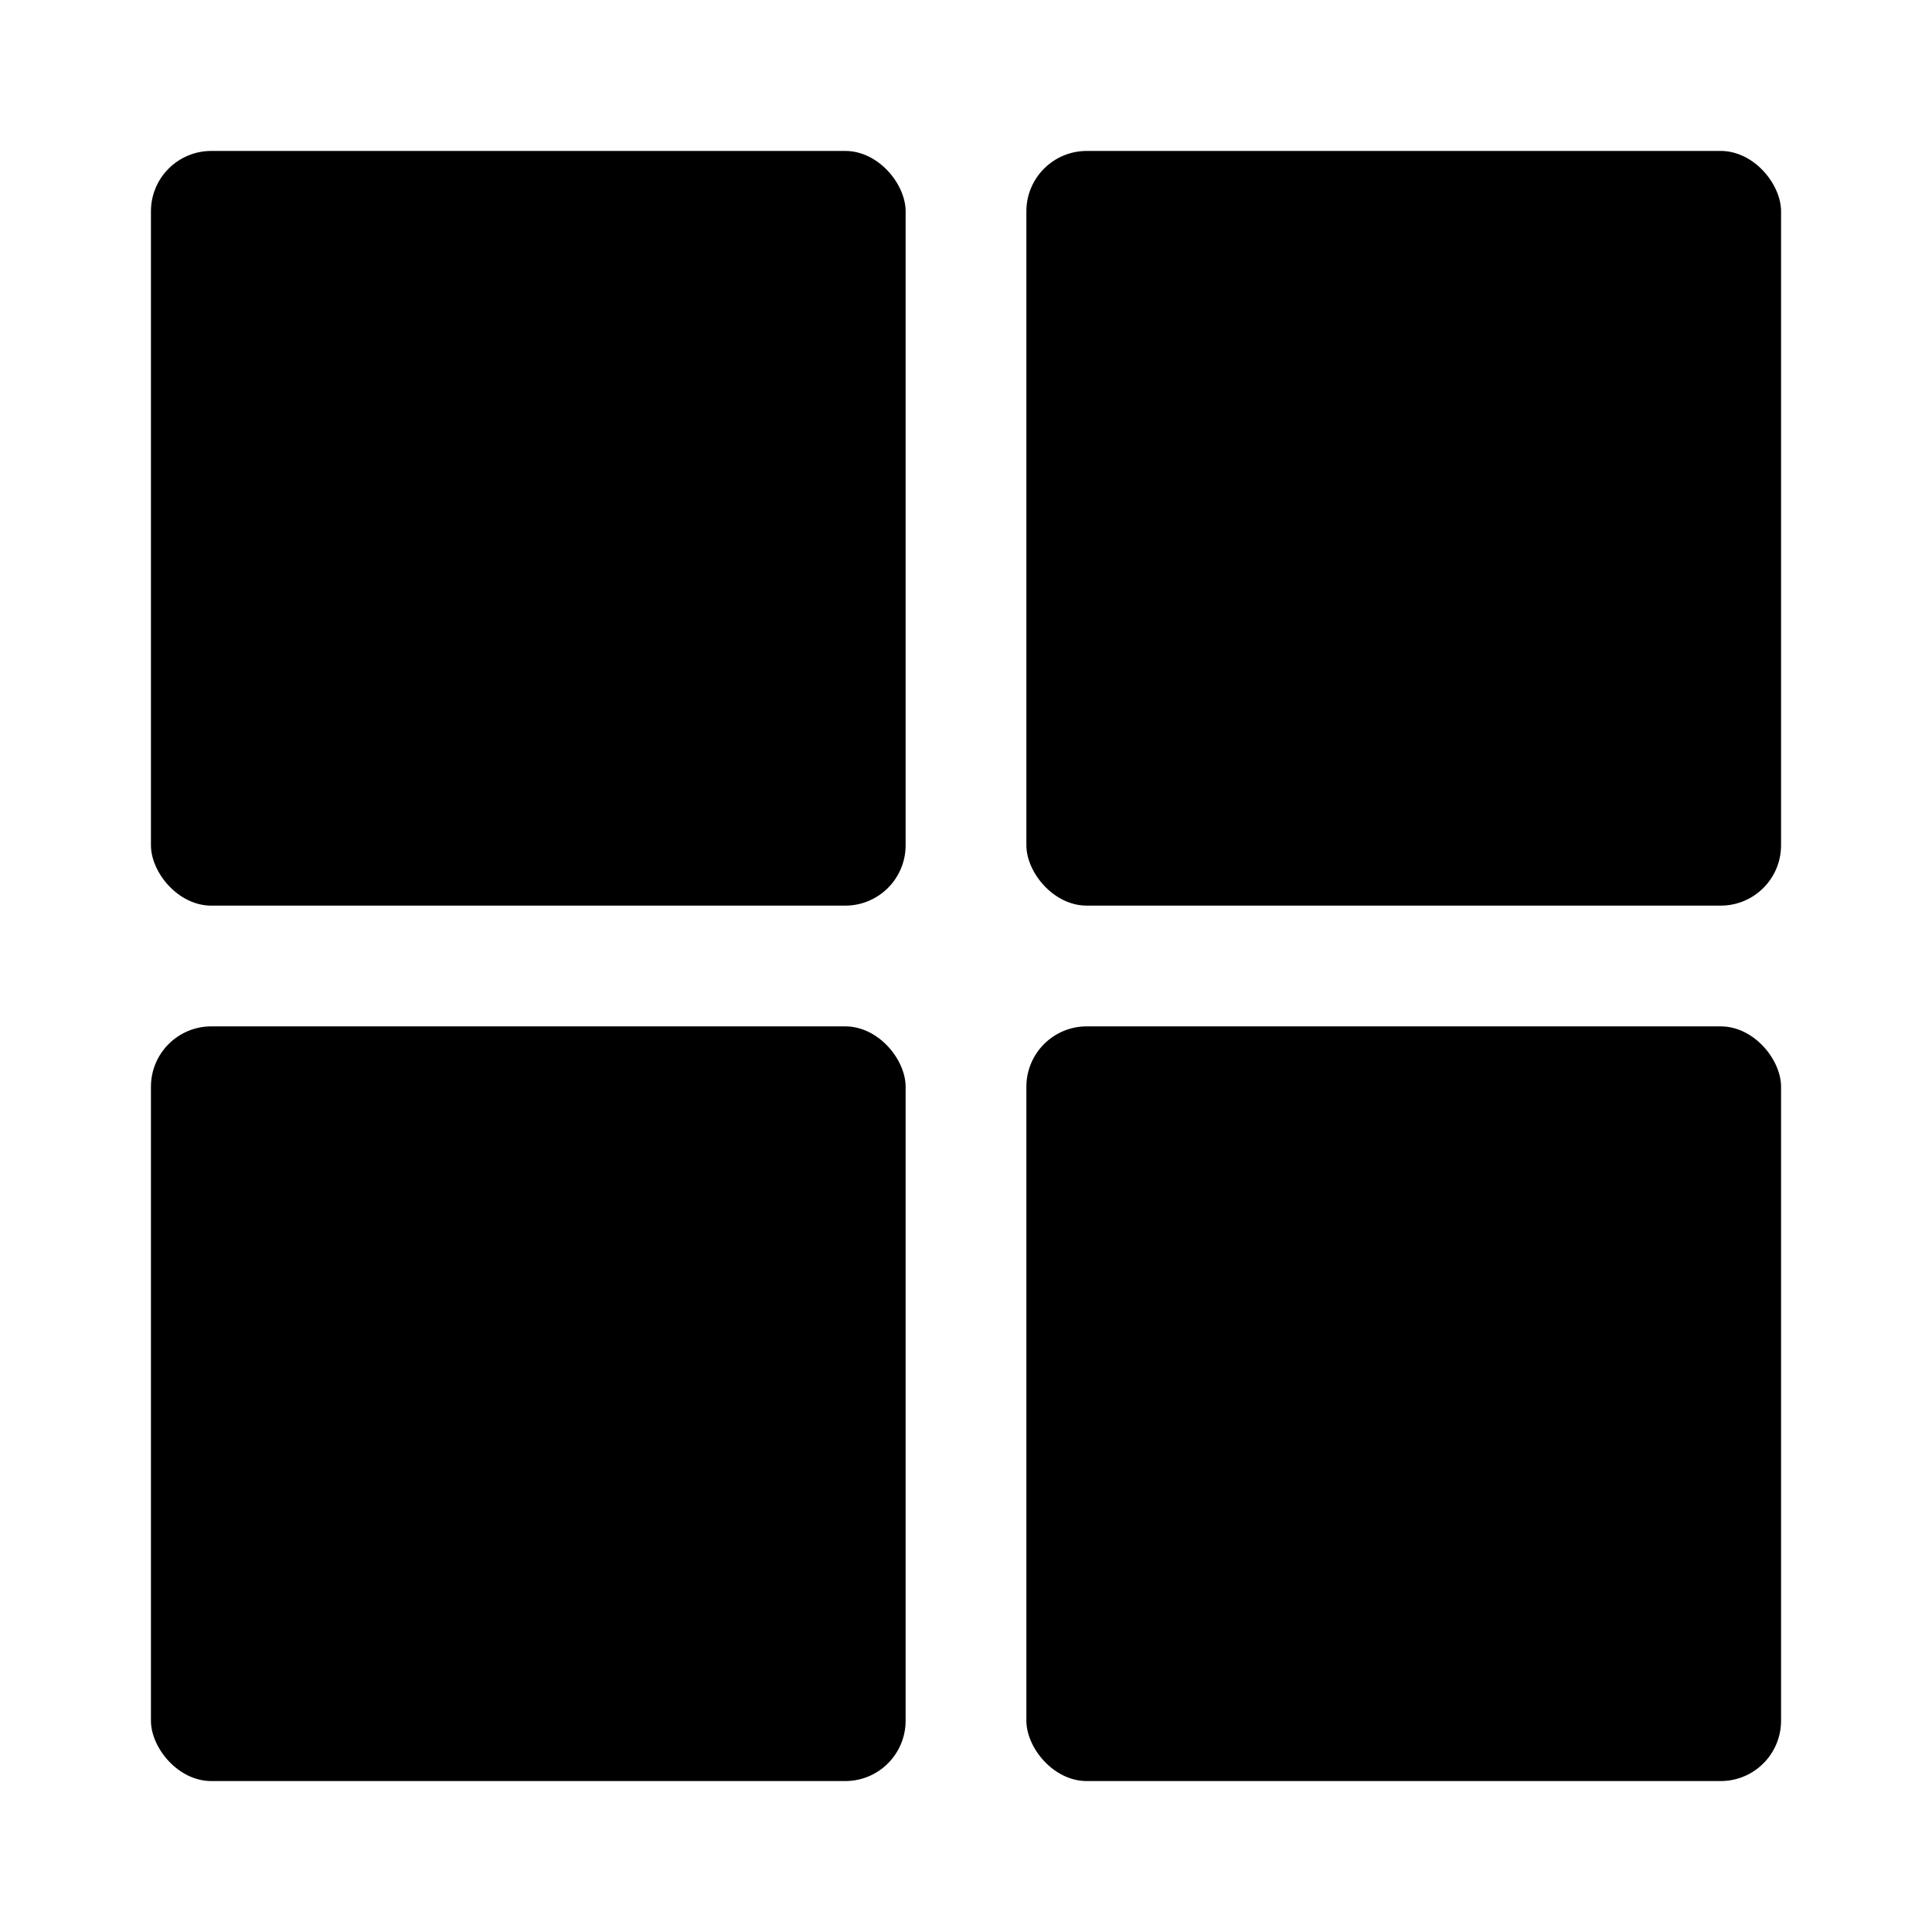 <svg id="Navigation_Display_DisplayProductX4_Filled_64px" xmlns="http://www.w3.org/2000/svg" viewBox="0 0 64 64"><rect x="5" y="5" width="25" height="25" rx="2"/><rect x="34" y="5" width="25" height="25" rx="2"/><rect x="5" y="34" width="25" height="25" rx="2"/><rect x="34" y="34" width="25" height="25" rx="2"/></svg>